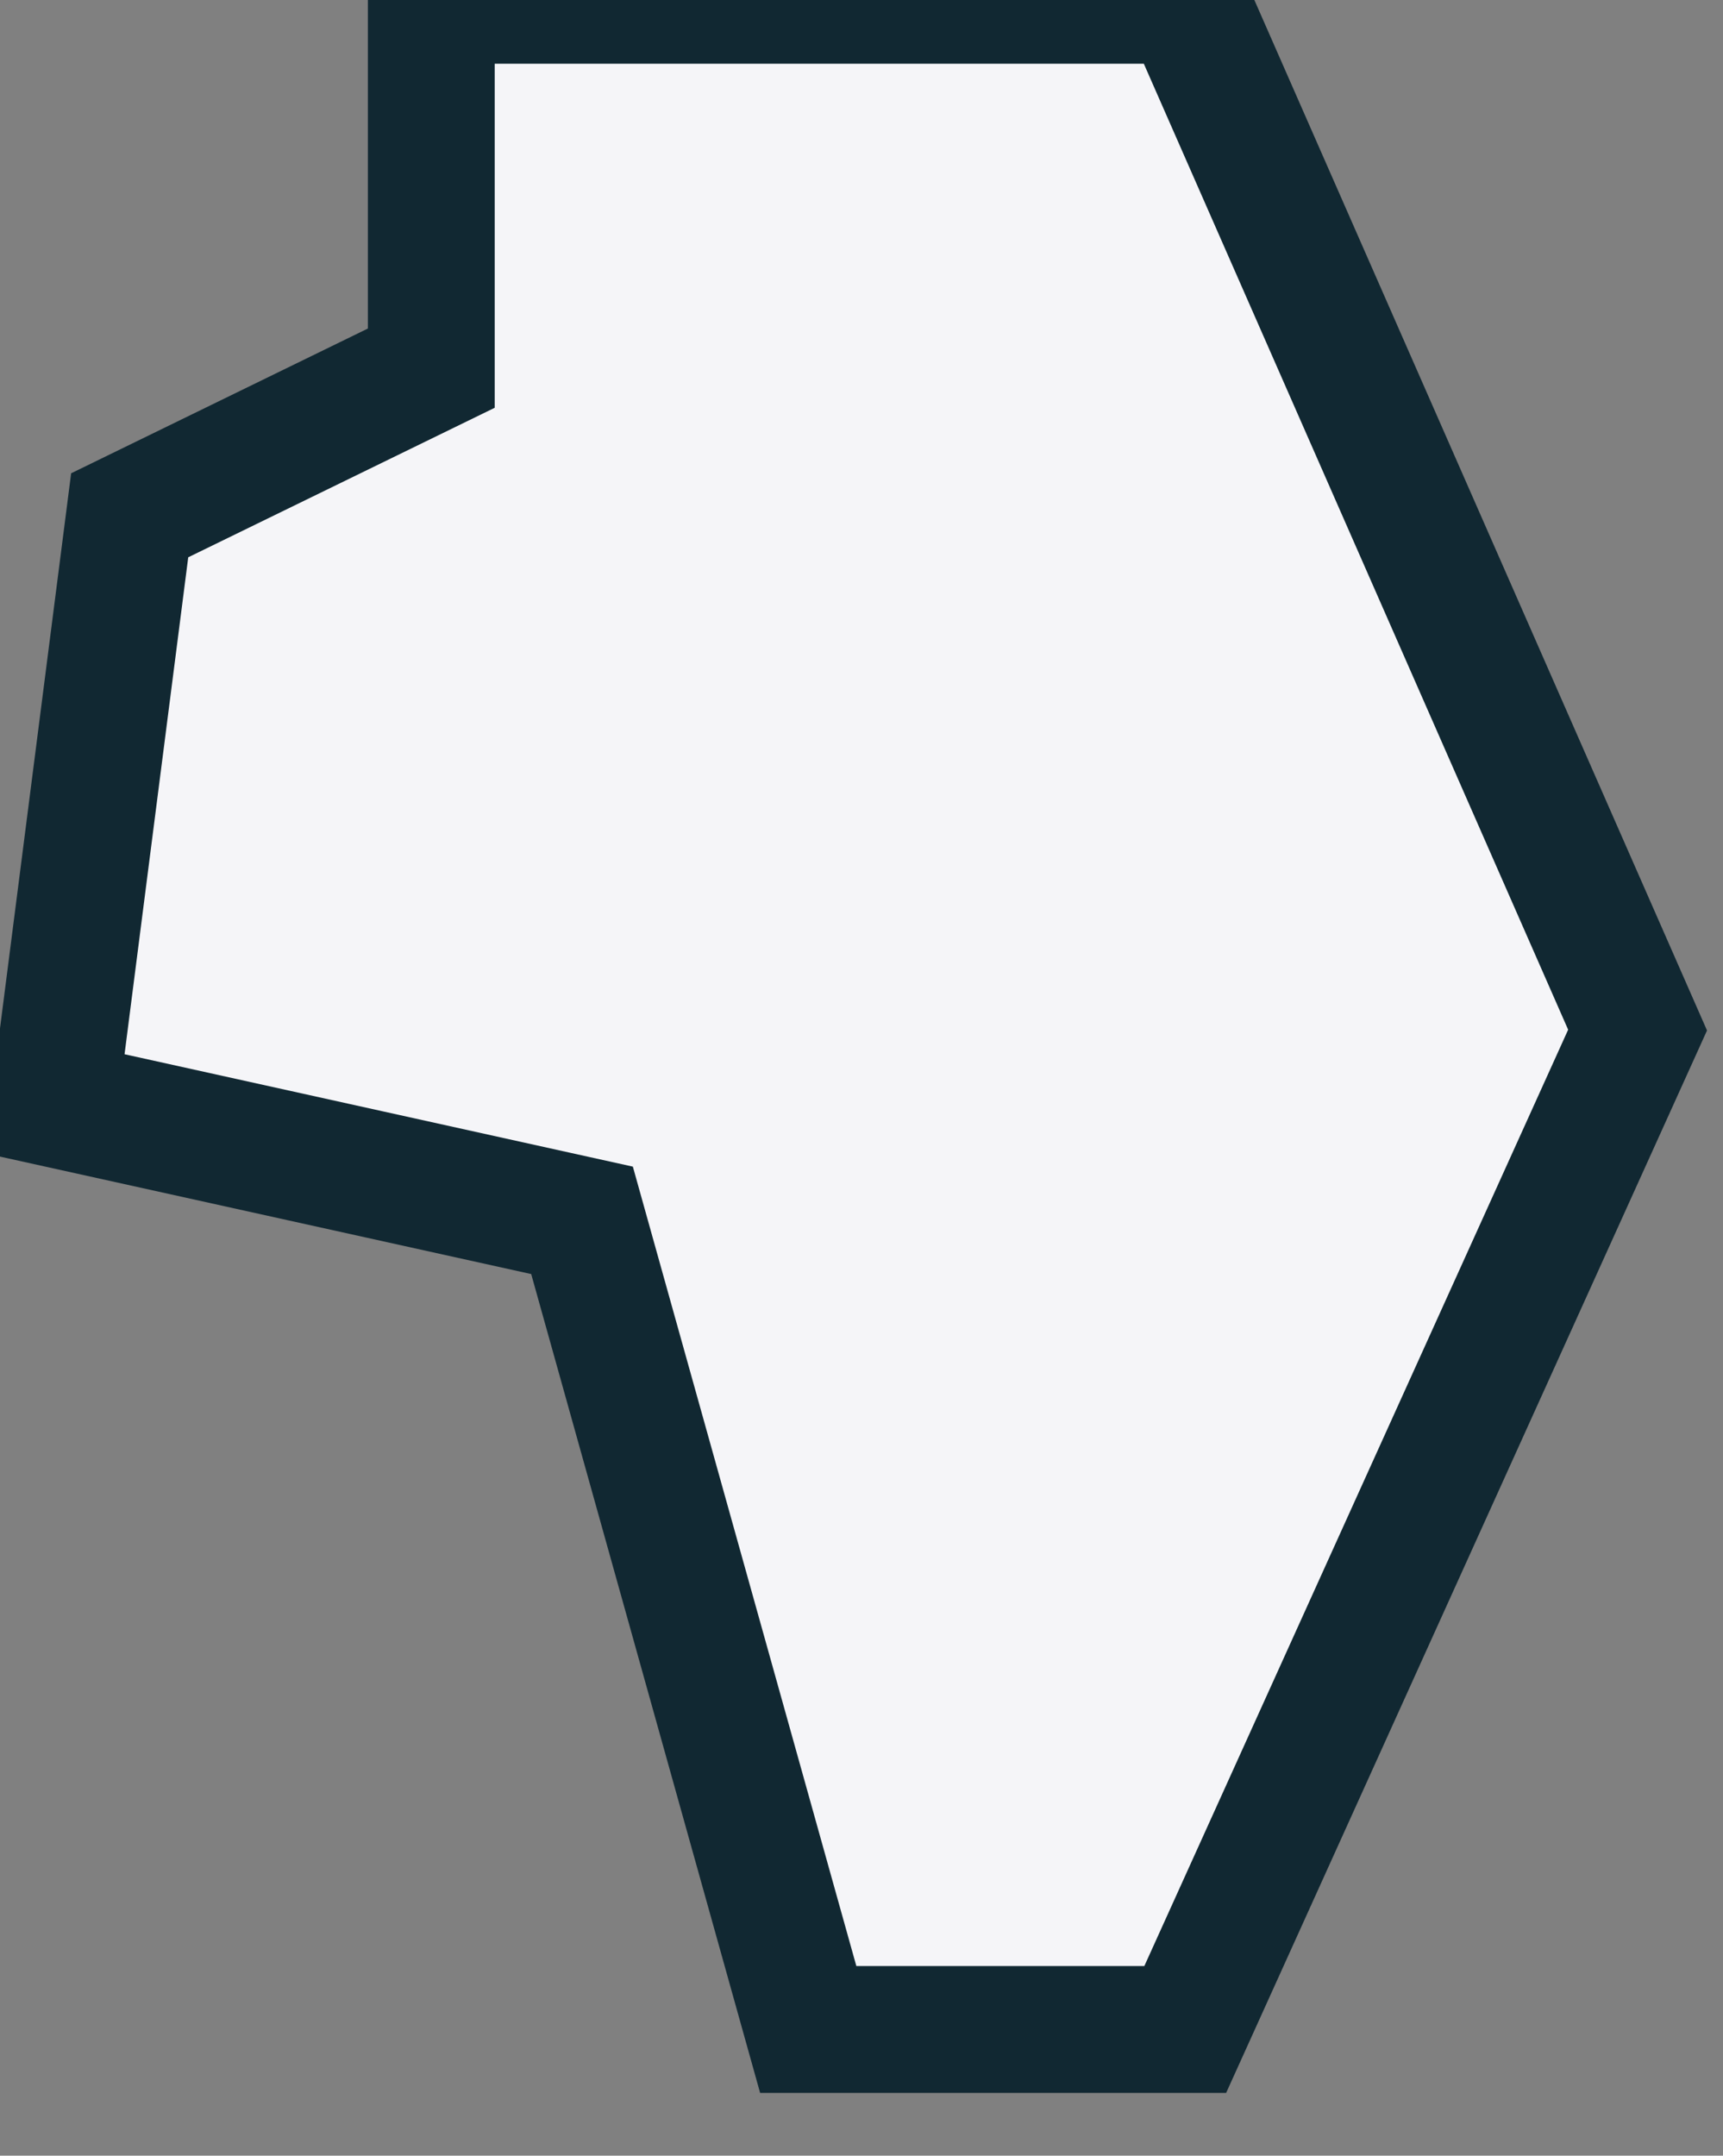 <svg width="100%" height="100%" style="overflow:visible;" preserveAspectRatio="none" viewBox="0 0 27.17 33.99" fill="none" xmlns="http://www.w3.org/2000/svg">
<rect x="0" y="0" width="27.17" height="33.99" fill="#808080" stroke="none"/>
<path fill-rule="evenodd" clip-rule="evenodd" d="M25.823 16.242L18.69 0.005H6.801V5.805L2.045 8.125L0.856 17.402L9.178 19.242L12.745 32H18.69L25.823 16.242Z" fill="#F5F5F8" stroke="#112832" stroke-width="2"/>
</svg>
